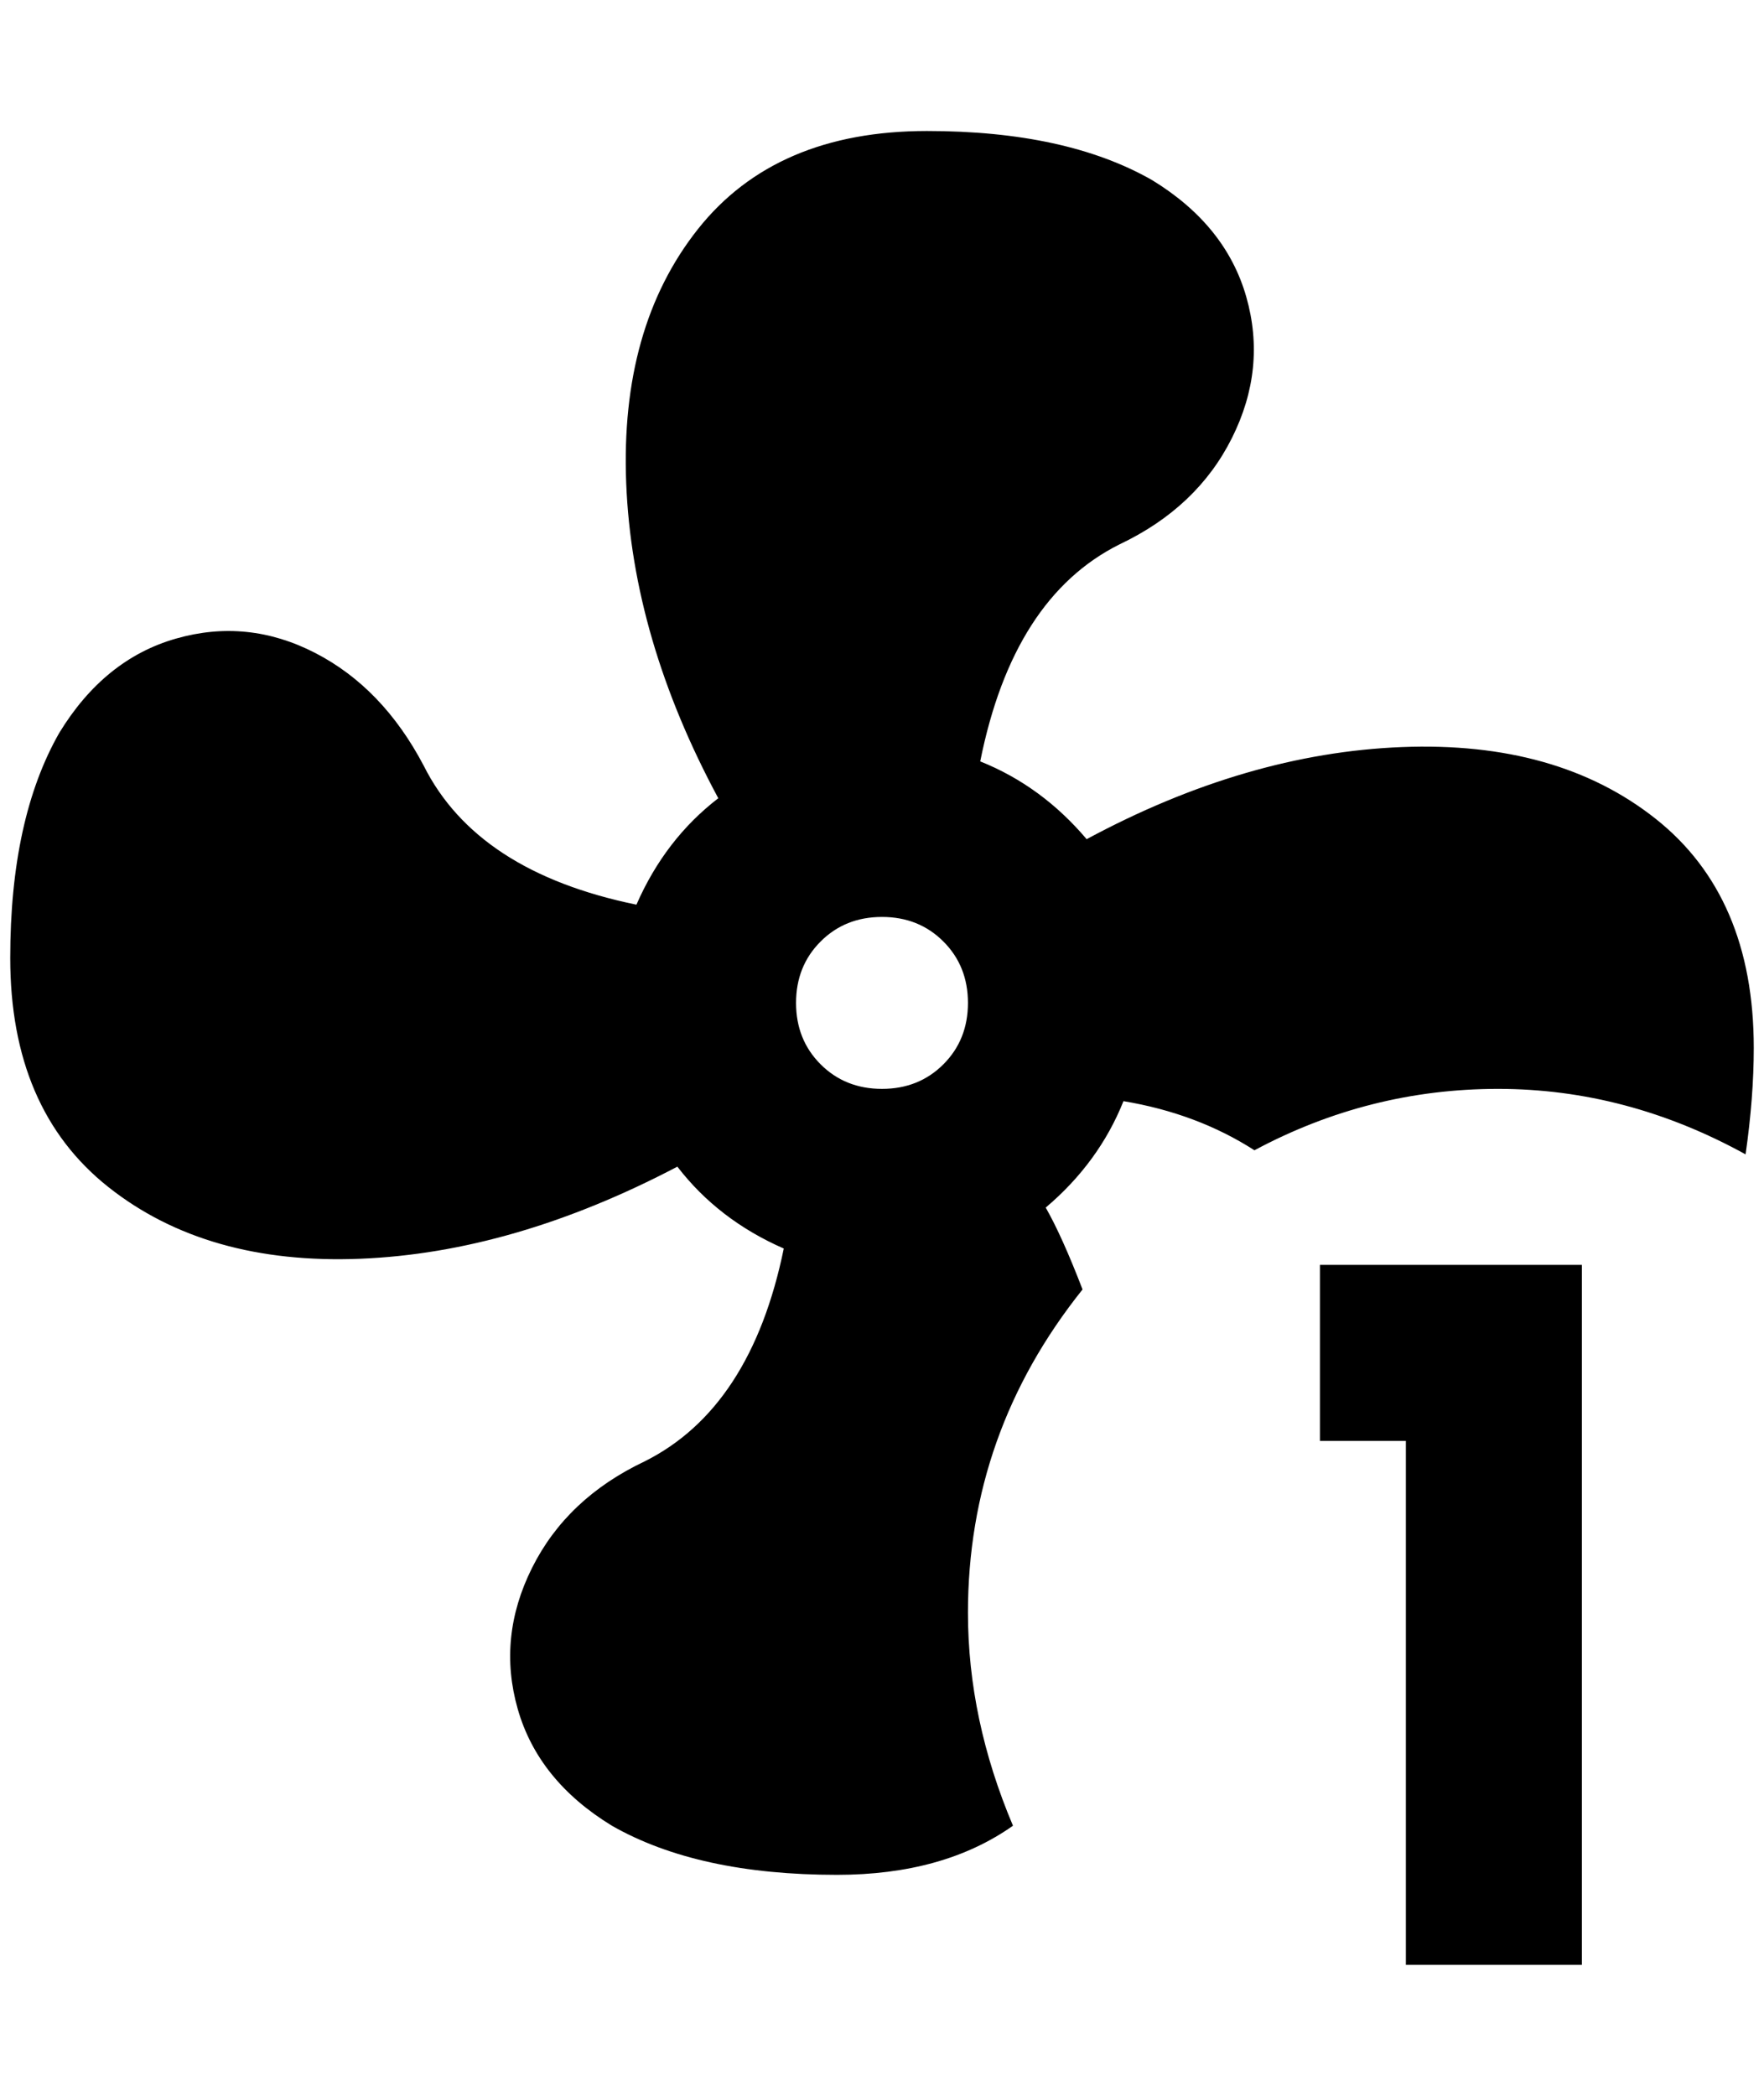 <?xml version="1.0" standalone="no"?>
<!DOCTYPE svg PUBLIC "-//W3C//DTD SVG 1.1//EN" "http://www.w3.org/Graphics/SVG/1.1/DTD/svg11.dtd" >
<svg xmlns="http://www.w3.org/2000/svg" xmlns:xlink="http://www.w3.org/1999/xlink" version="1.1" viewBox="-10 0 1724 2048">
   <path fill="currentColor"
d="M936 1576q0 -176 112 -316q-20 -52 -36 -80q52 -44 76 -104q72 12 128 48q112 -60 238 -60t242 64q8 -56 8 -104q0 -148 -96 -224t-248 -70t-308 90q-44 -52 -104 -76q32 -160 136 -212q76 -36 110 -104t14 -138t-92 -114q-84 -48 -220 -48q-148 0 -224 96t-70 248
t90 308q-52 40 -80 104q-156 -32 -208 -136q-40 -76 -106 -110t-136 -14t-114 92q-48 84 -48 220q0 148 96 224t246 70t310 -90q40 52 104 80q-32 156 -136 208q-76 36 -110 104t-14 138t92 114q84 48 220 48q104 0 172 -48q-44 -104 -44 -208zM852 1064q-36 0 -60 -24
t-24 -60t24 -60t60 -24t60 24t24 60t-24 60t-60 24zM1280 1236v172h84v512h172v-684h-256z" />
</svg>
